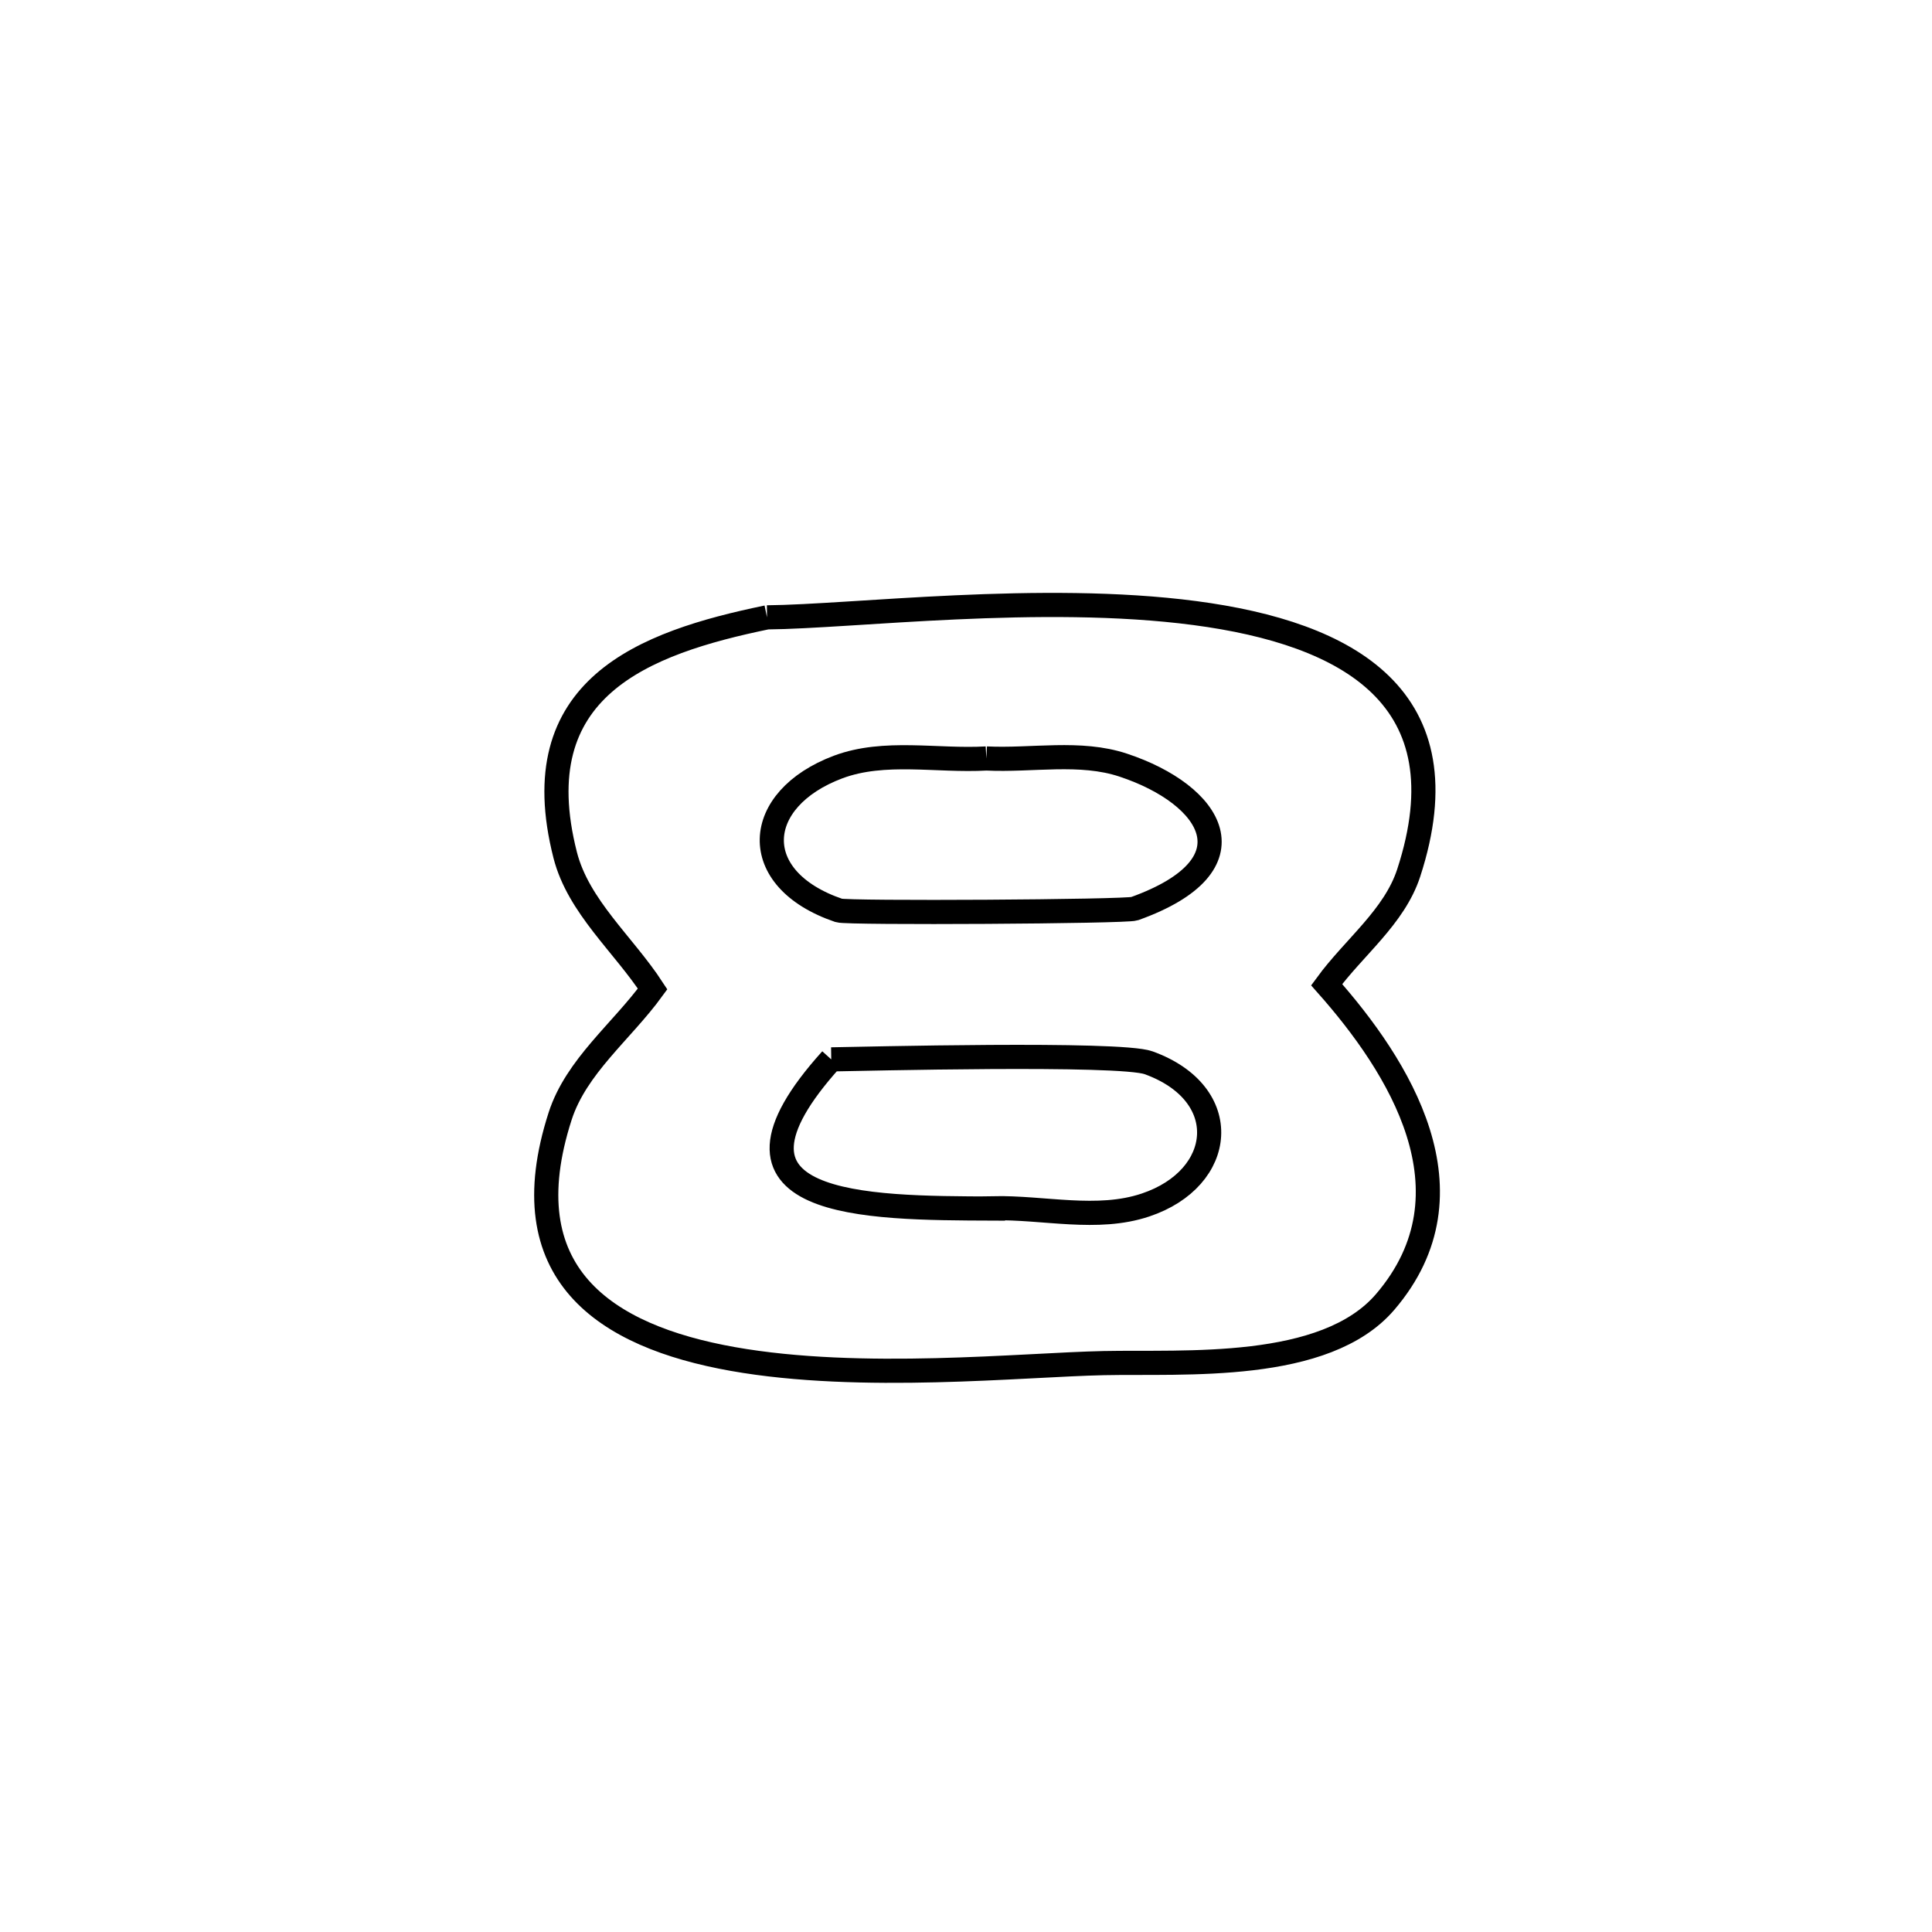 <svg xmlns="http://www.w3.org/2000/svg" viewBox="0.0 0.0 24.0 24.0" height="200px" width="200px"><path fill="none" stroke="black" stroke-width=".3" stroke-opacity="1.0"  filling="0" d="M9.528 7.669 L9.528 7.669 C10.591 7.66 12.94 7.365 14.844 7.616 C16.749 7.868 18.21 8.666 17.499 10.845 C17.321 11.39 16.819 11.769 16.48 12.232 L16.48 12.232 C17.376 13.242 18.375 14.808 17.208 16.172 C16.461 17.046 14.71 16.912 13.712 16.933 C12.701 16.954 10.698 17.165 9.104 16.882 C7.511 16.599 6.328 15.821 6.958 13.866 C7.158 13.246 7.724 12.812 8.107 12.285 L8.107 12.285 C7.745 11.73 7.185 11.263 7.021 10.622 C6.491 8.543 7.995 7.986 9.528 7.669 L9.528 7.669"></path>
<path fill="none" stroke="black" stroke-width=".3" stroke-opacity="1.0"  filling="0" d="M12.253 9.422 L12.253 9.422 C12.82 9.45 13.416 9.326 13.954 9.505 C15.06 9.872 15.616 10.742 14.093 11.288 C13.987 11.326 10.527 11.346 10.421 11.31 C9.274 10.92 9.349 9.927 10.412 9.528 C10.988 9.313 11.639 9.457 12.253 9.422 L12.253 9.422"></path>
<path fill="none" stroke="black" stroke-width=".3" stroke-opacity="1.0"  filling="0" d="M10.326 13.16 L10.326 13.16 C10.686 13.155 13.907 13.072 14.268 13.202 C15.33 13.586 15.223 14.637 14.23 14.969 C13.631 15.17 12.967 14.996 12.335 15.009 L12.335 15.009 C12.335 15.011 12.335 15.012 12.335 15.013 L12.335 15.013 C10.738 15.007 8.657 15.01 10.326 13.16 L10.326 13.16"></path></svg>